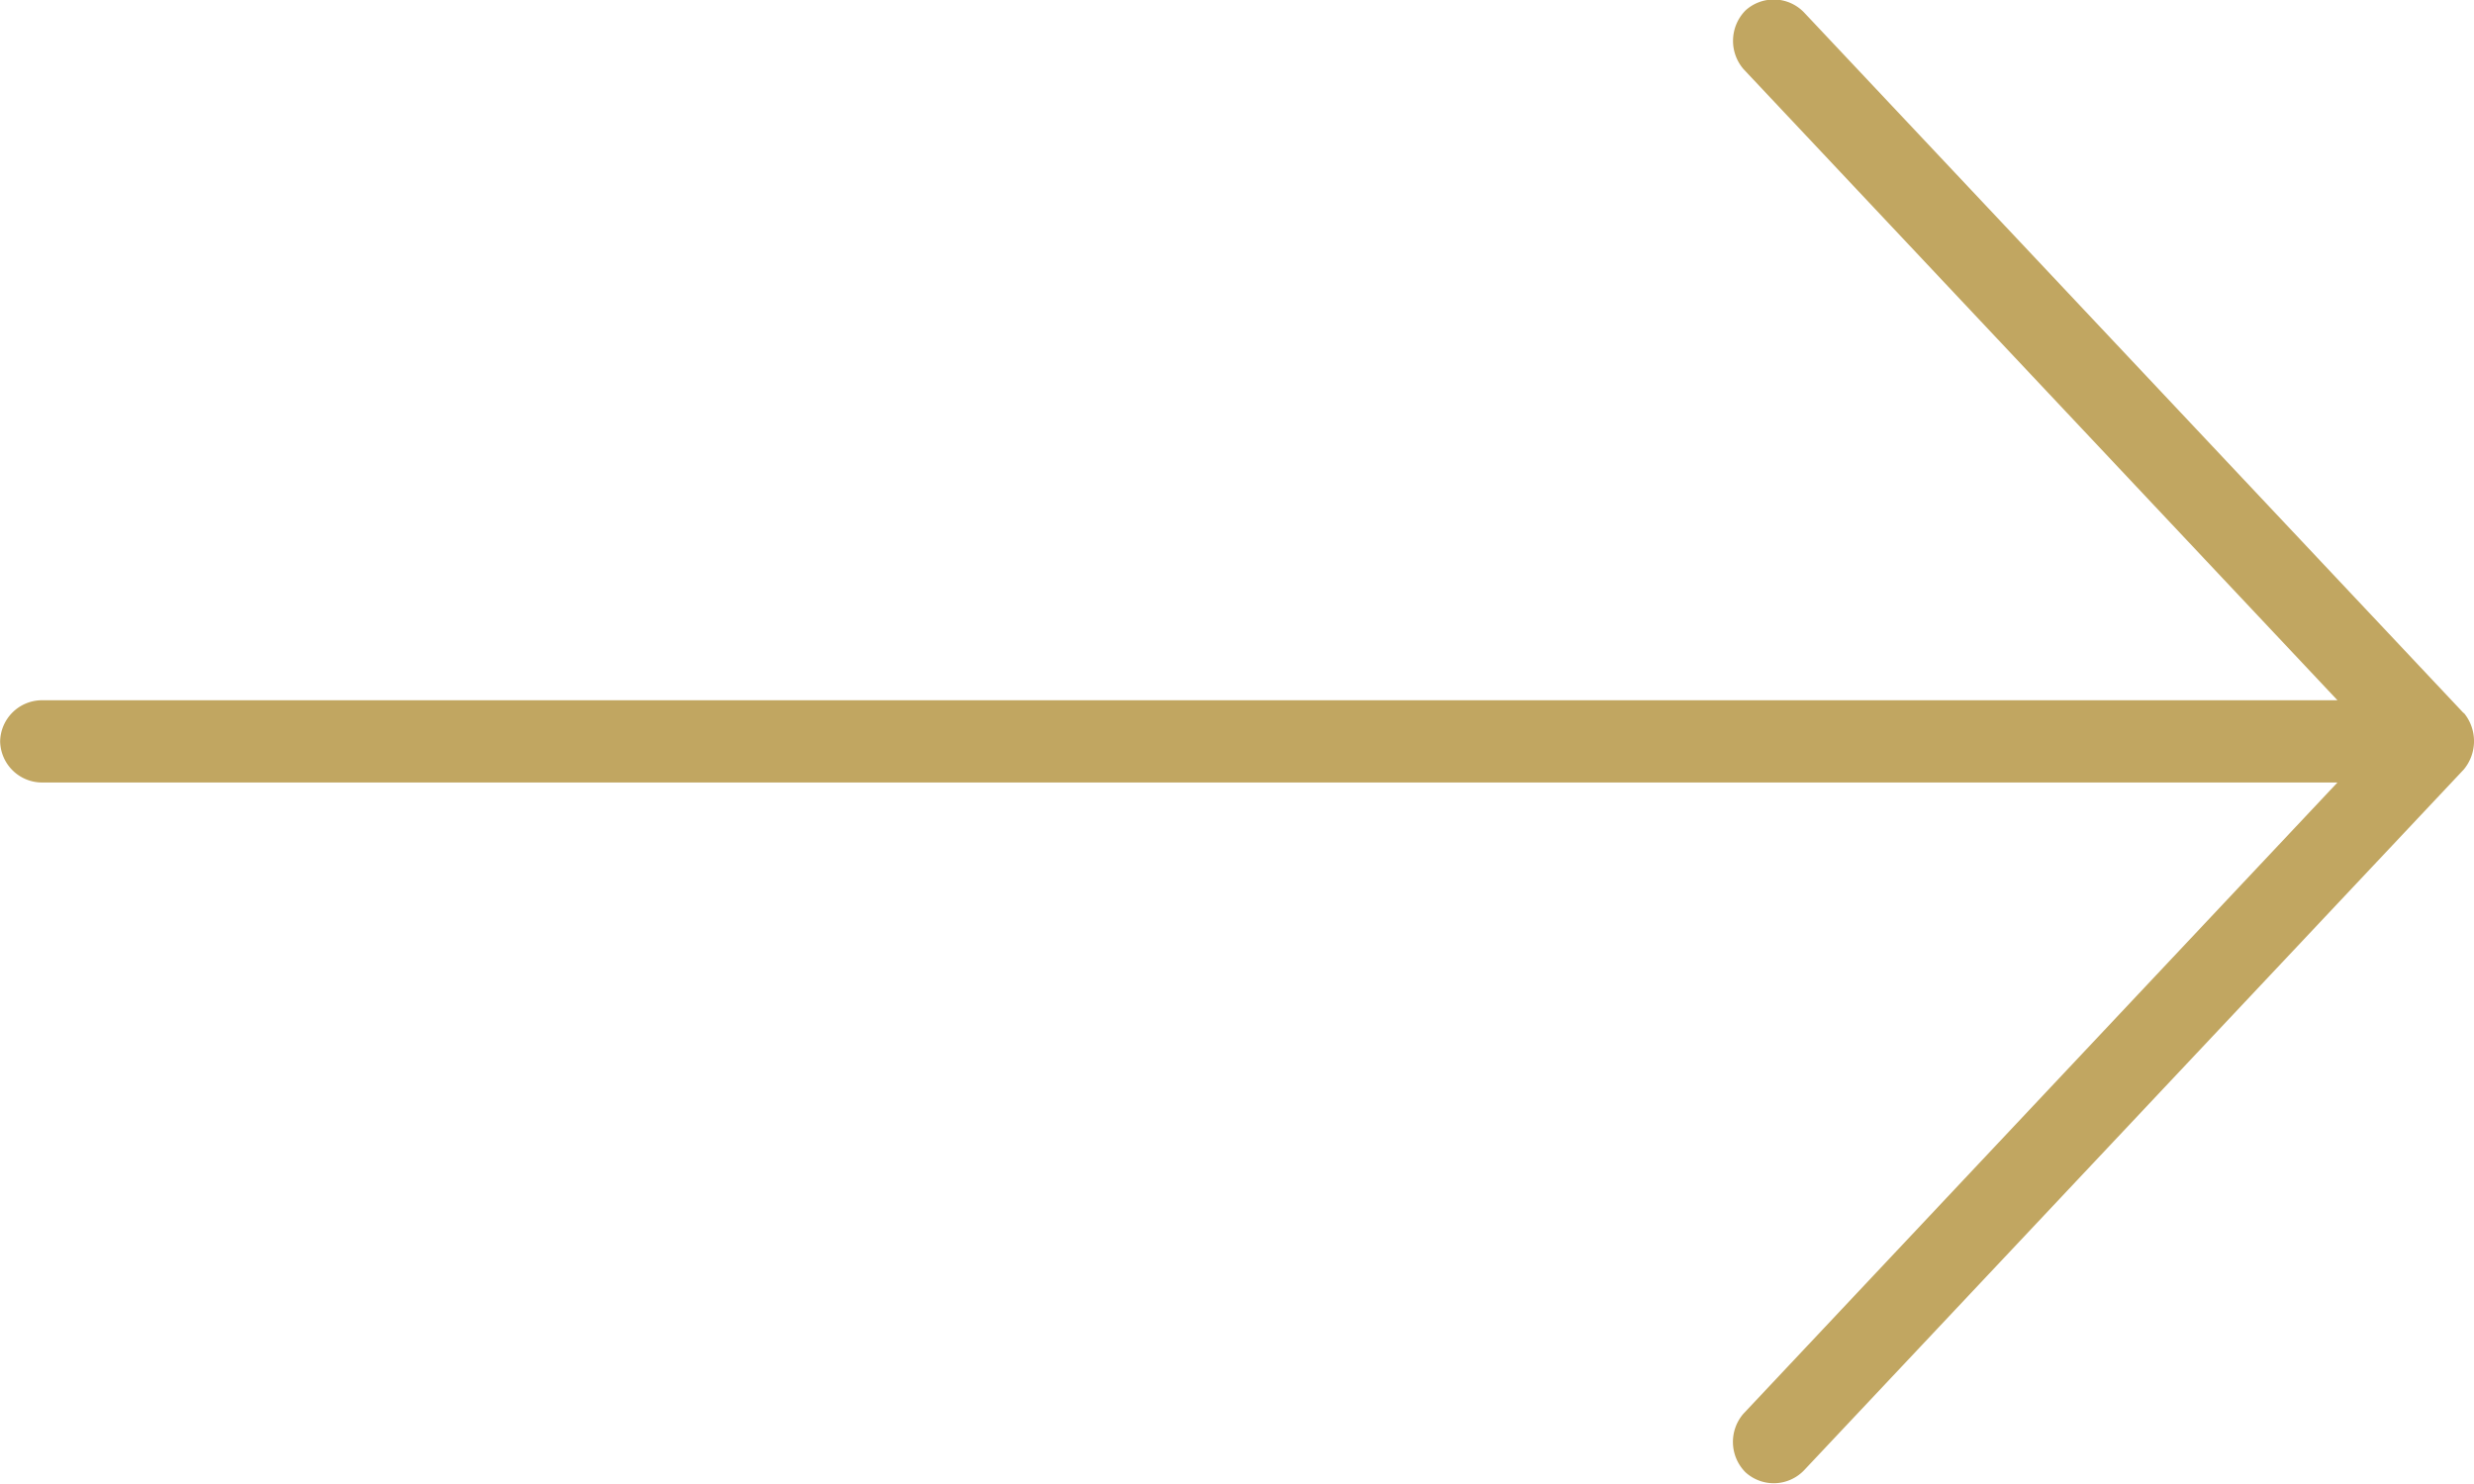 <svg xmlns="http://www.w3.org/2000/svg" viewBox="0 0 17.685 10.61">
  <defs>
    <style>
      .cls-1 {
        fill: #c1a661;
      }
    </style>
  </defs>
  <g id="Group_147" data-name="Group 147" transform="translate(0 0)">
    <path id="Path_3" data-name="Path 3" class="cls-1" d="M37.611-62.9l-4.716-5.011a.3.3,0,0,0-.419-.014.31.31,0,0,0-.014.419l4.246,4.513H20.294A.3.3,0,0,0,20-62.7a.3.3,0,0,0,.295.295H36.708l-4.246,4.513a.308.308,0,0,0,.014.419.3.3,0,0,0,.419-.014l4.716-5.011a.317.317,0,0,0,0-.405Z" transform="translate(-19.999 68)"/>
  </g>
</svg>
